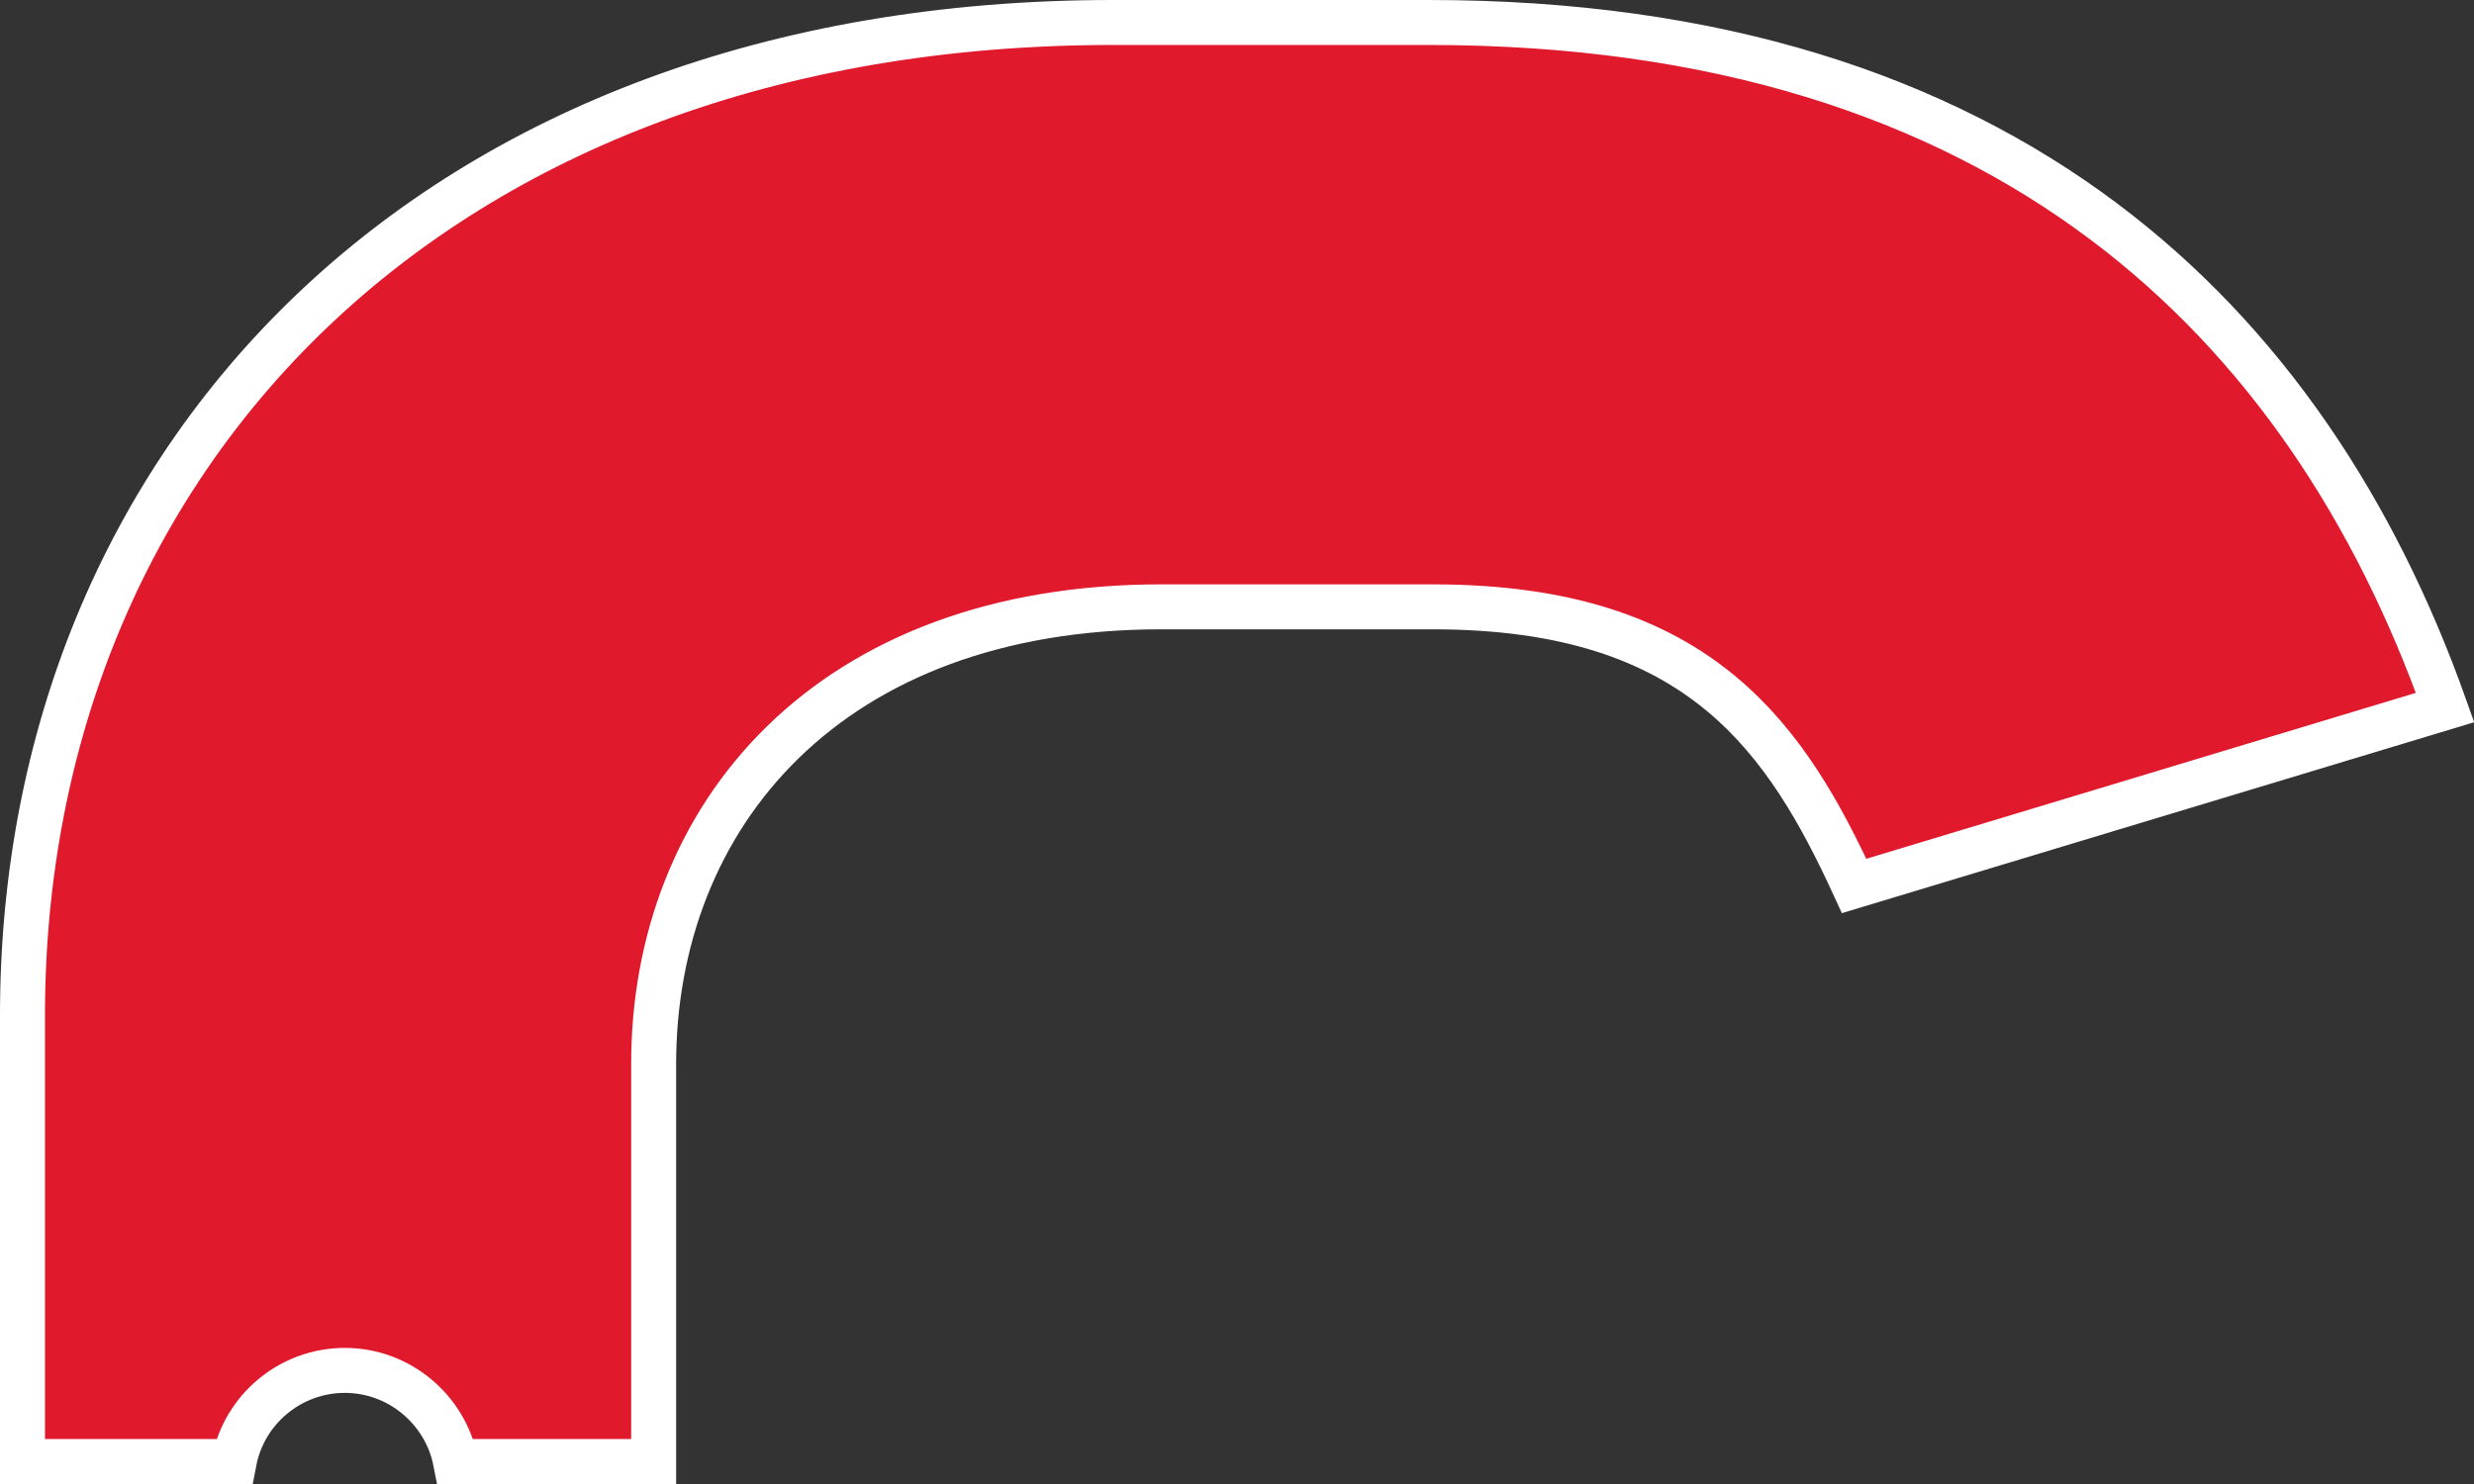 <svg width="220" height="132" viewBox="0 0 220 132" fill="none" xmlns="http://www.w3.org/2000/svg">
<rect x="0" y="0" width="220" height="132" fill="#333333" stroke="none"/>
<path d="M98.981 2H127.065C152.647 2 172.294 8.611 187.068 19.695C201.327 30.393 211.19 45.367 217.43 62.934L164.878 78.805C161.887 72.289 158.486 66.236 153.113 61.747C147.232 56.834 139.222 53.977 127.394 53.977H103.268C88.581 53.977 77.261 58.555 69.602 66.034C61.951 73.508 58.125 83.714 58.125 94.646V130H40.509C39.613 125.401 35.516 121.894 30.667 121.894C25.82 121.894 21.713 125.36 20.822 130H2V90.319C2 65.574 11.121 43.531 27.727 27.668C44.334 11.806 68.56 2 98.981 2Z" fill="#E1192C" stroke="white" stroke-width="4"/>
</svg>
